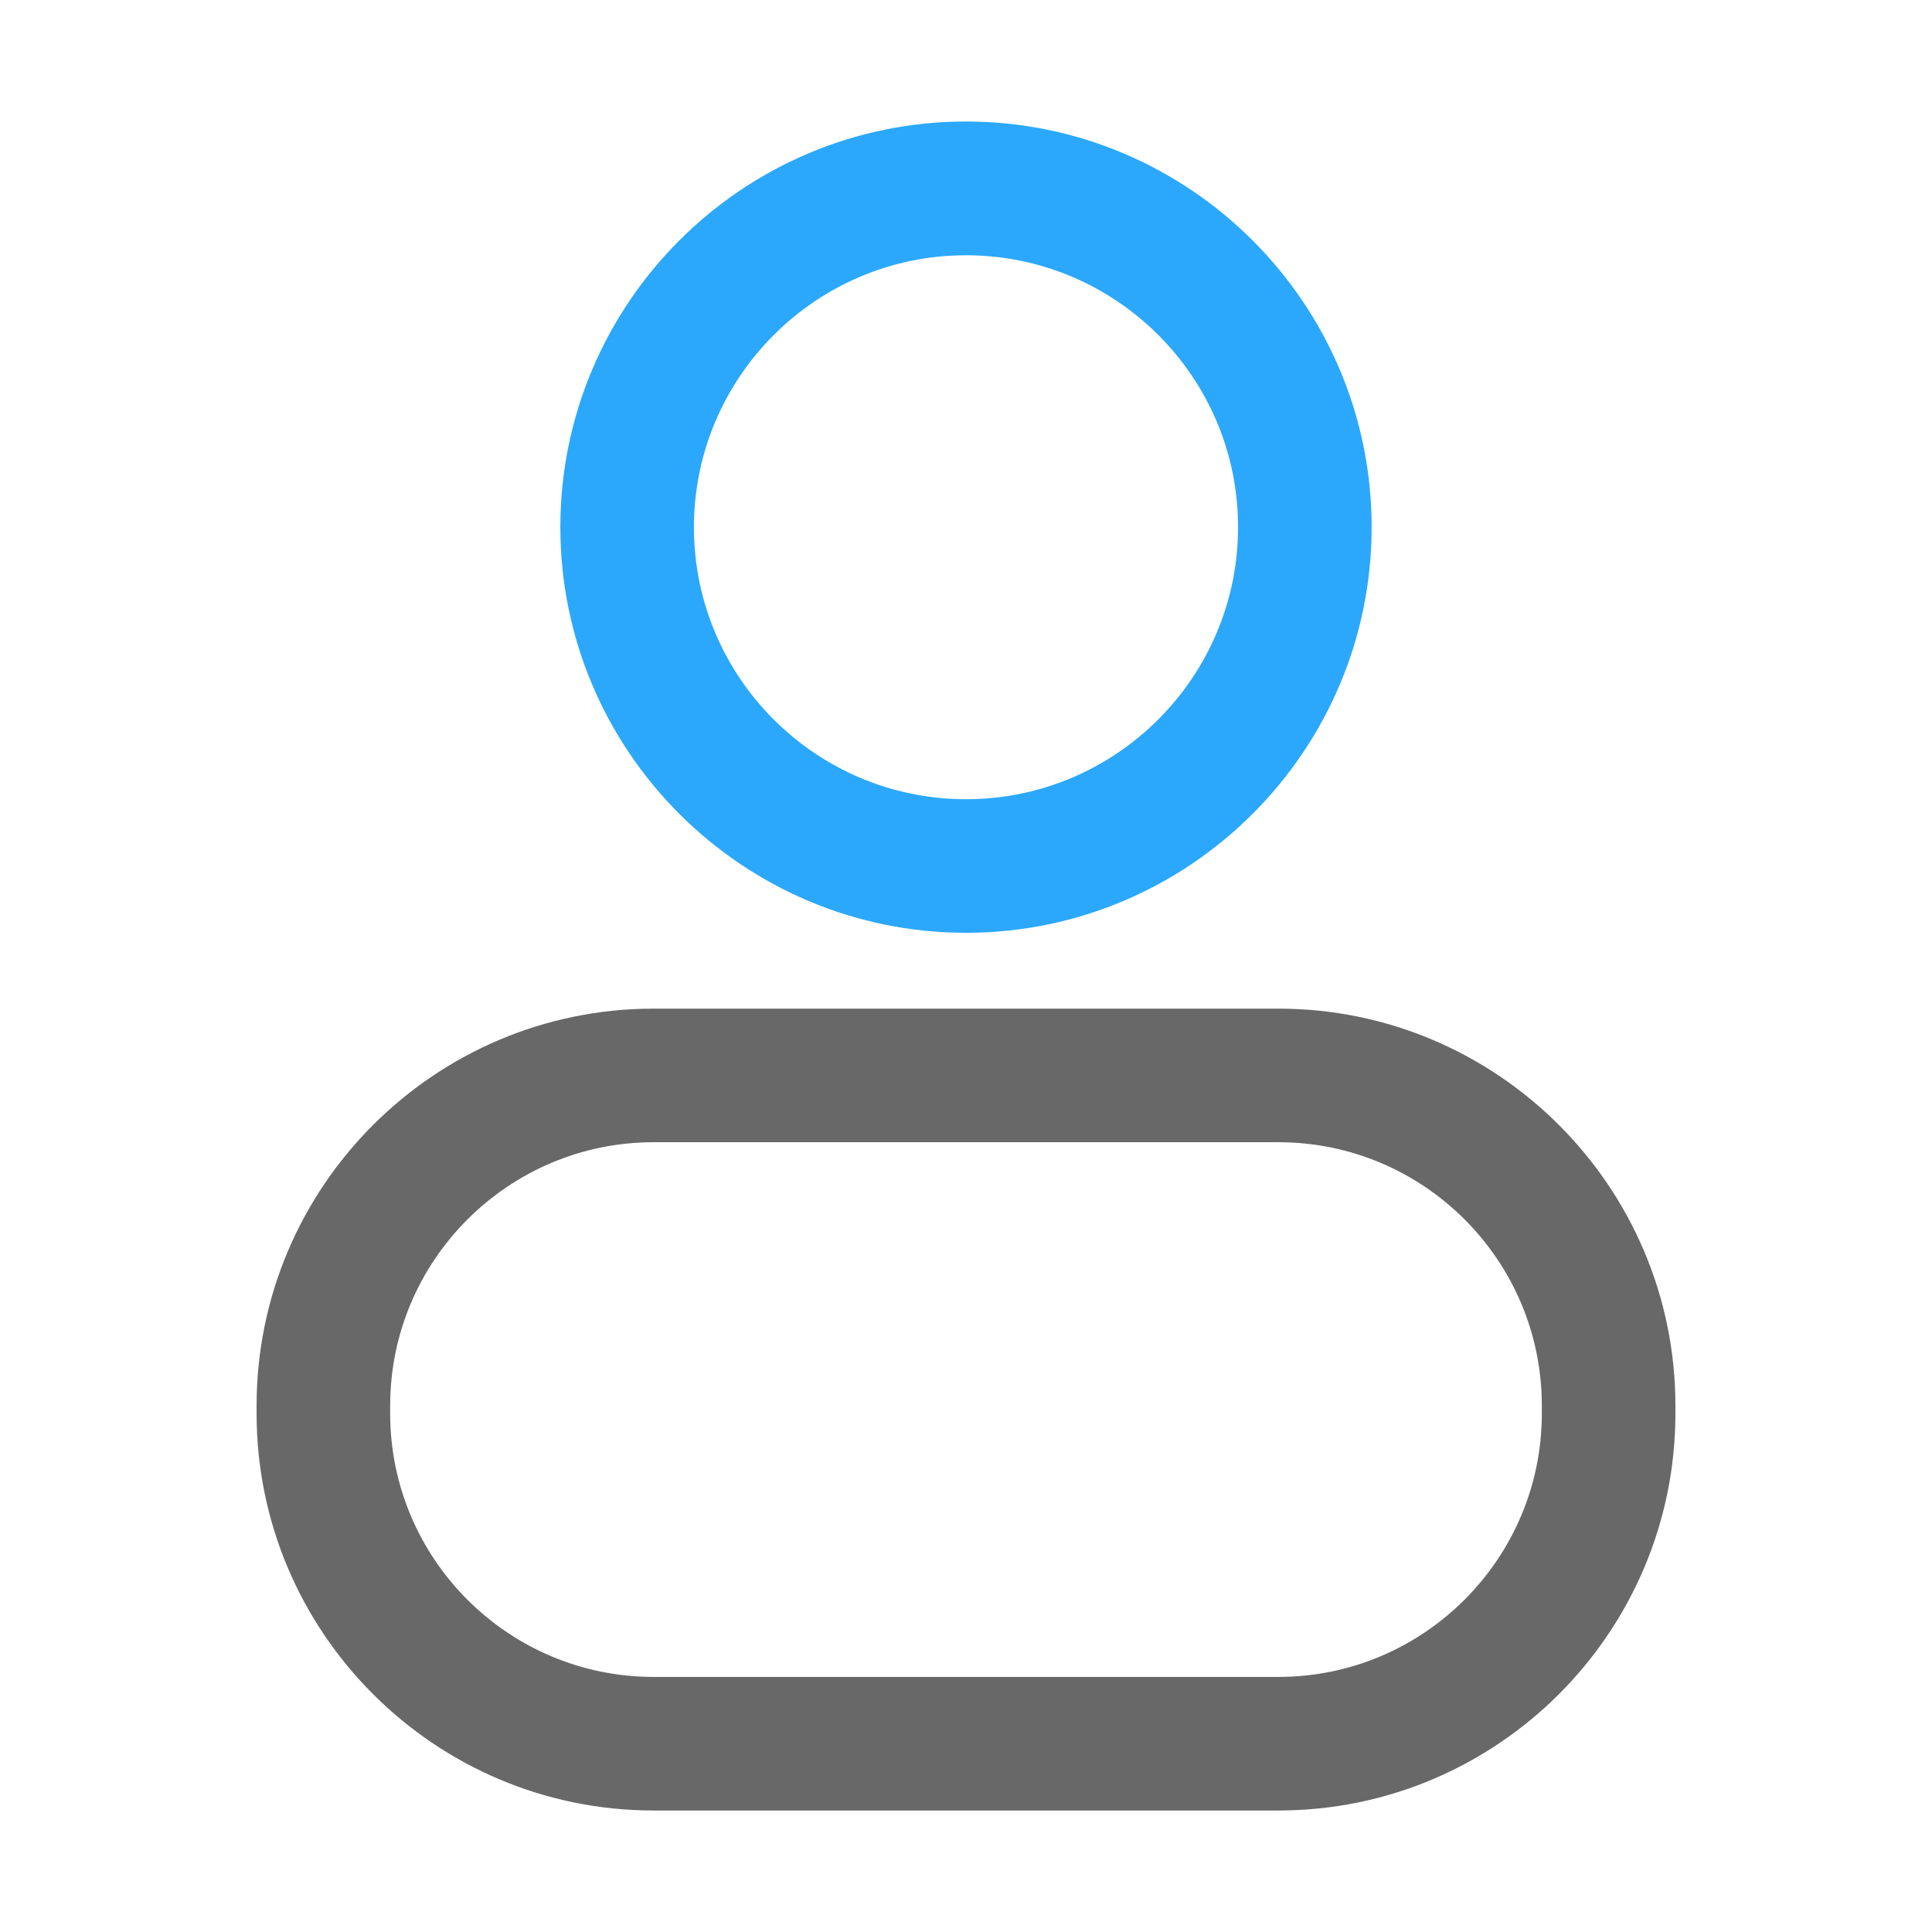 <?xml version="1.0" standalone="no"?><!DOCTYPE svg PUBLIC "-//W3C//DTD SVG 1.1//EN" "http://www.w3.org/Graphics/SVG/1.1/DTD/svg11.dtd"><svg t="1629773674859" class="icon" viewBox="0 0 1024 1024" version="1.1" xmlns="http://www.w3.org/2000/svg" p-id="1348" xmlns:xlink="http://www.w3.org/1999/xlink" width="200" height="200"><defs><style type="text/css"></style></defs><path d="M512 494.4c-118.5 0-215-96.4-215-215s96.5-215 215-215 215 96.5 215 215-96.5 215-215 215z m0-359.1c-79.5 0-144.2 64.7-144.2 144.2S432.5 423.6 512 423.6s144.2-64.7 144.2-144.2S591.5 135.3 512 135.3z" fill="#2BA8FC" p-id="1349"></path><path d="M677.6 959.6H346.4c-116 0-210.4-94.4-210.4-210.4V745c0-116 94.4-210.4 210.4-210.4h331.2C793.6 534.6 888 629 888 745v4.2c0 116-94.4 210.4-210.4 210.4zM346.4 605.4c-76.9 0-139.6 62.6-139.6 139.6v4.2c0 77 62.6 139.6 139.6 139.6h331.2c76.9 0 139.6-62.6 139.6-139.6V745c0-77-62.6-139.6-139.6-139.6H346.4z" fill="#686868" p-id="1350"></path></svg>